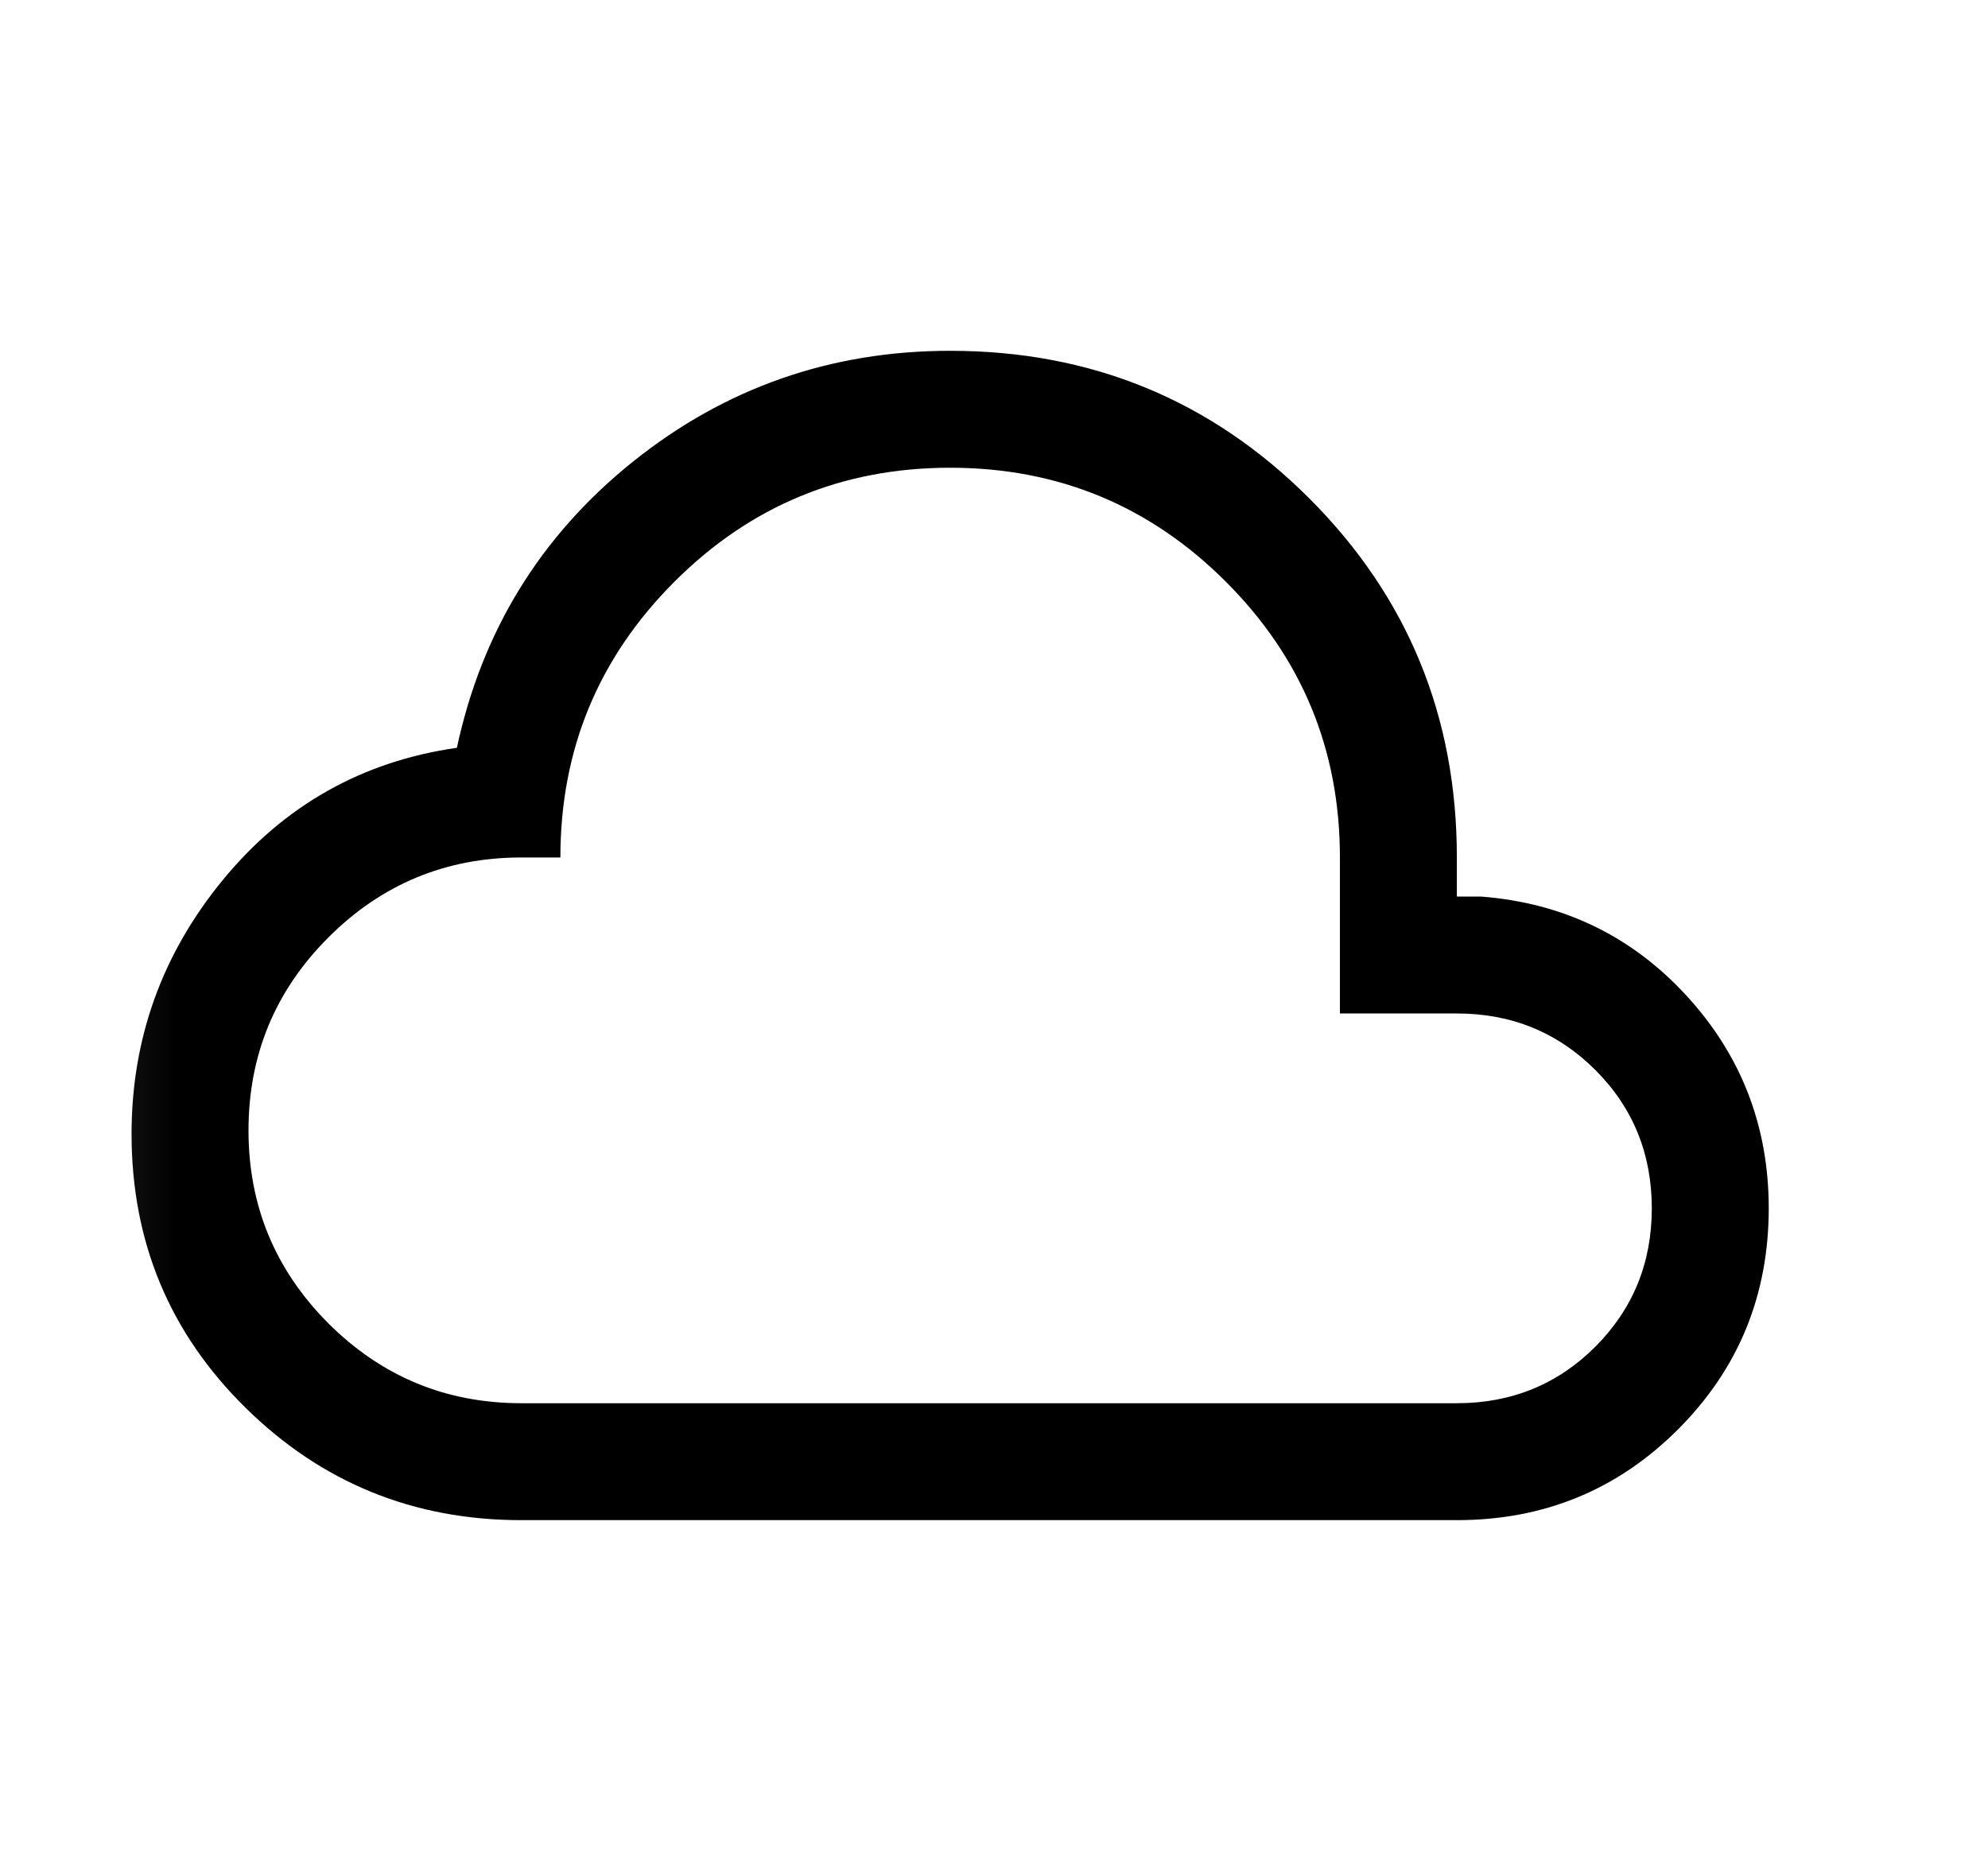 <svg width="17" height="16" viewBox="0 0 17 16" fill="none" xmlns="http://www.w3.org/2000/svg">
<mask id="mask0_1716_1468" style="mask-type:alpha" maskUnits="userSpaceOnUse" x="0" y="0" width="17" height="16">
<rect x="0.125" width="16" height="16" fill="#D9D9D9"/>
</mask>
<g mask="url(#mask0_1716_1468)">
<path d="M4.458 13C3.537 13 2.751 12.68 2.101 12.04C1.45 11.4 1.125 10.619 1.125 9.697C1.125 8.882 1.386 8.157 1.908 7.522C2.431 6.887 3.097 6.511 3.907 6.395C4.121 5.398 4.622 4.583 5.41 3.95C6.199 3.317 7.104 3 8.125 3C9.331 3 10.355 3.421 11.196 4.262C12.038 5.104 12.458 6.127 12.458 7.333V7.667H12.663C13.366 7.721 13.952 8.004 14.421 8.514C14.89 9.024 15.125 9.631 15.125 10.333C15.125 11.077 14.866 11.707 14.349 12.224C13.832 12.741 13.202 13 12.458 13H4.458ZM4.458 12H12.458C12.925 12 13.319 11.839 13.642 11.517C13.964 11.194 14.125 10.8 14.125 10.333C14.125 9.867 13.964 9.472 13.642 9.15C13.319 8.828 12.925 8.667 12.458 8.667H11.458V7.333C11.458 6.411 11.133 5.625 10.483 4.975C9.833 4.325 9.047 4 8.125 4C7.203 4 6.417 4.325 5.767 4.975C5.117 5.625 4.792 6.411 4.792 7.333H4.458C3.814 7.333 3.264 7.561 2.808 8.017C2.353 8.472 2.125 9.022 2.125 9.667C2.125 10.311 2.353 10.861 2.808 11.317C3.264 11.772 3.814 12 4.458 12Z" fill="#000000"/>
</g>
</svg>
